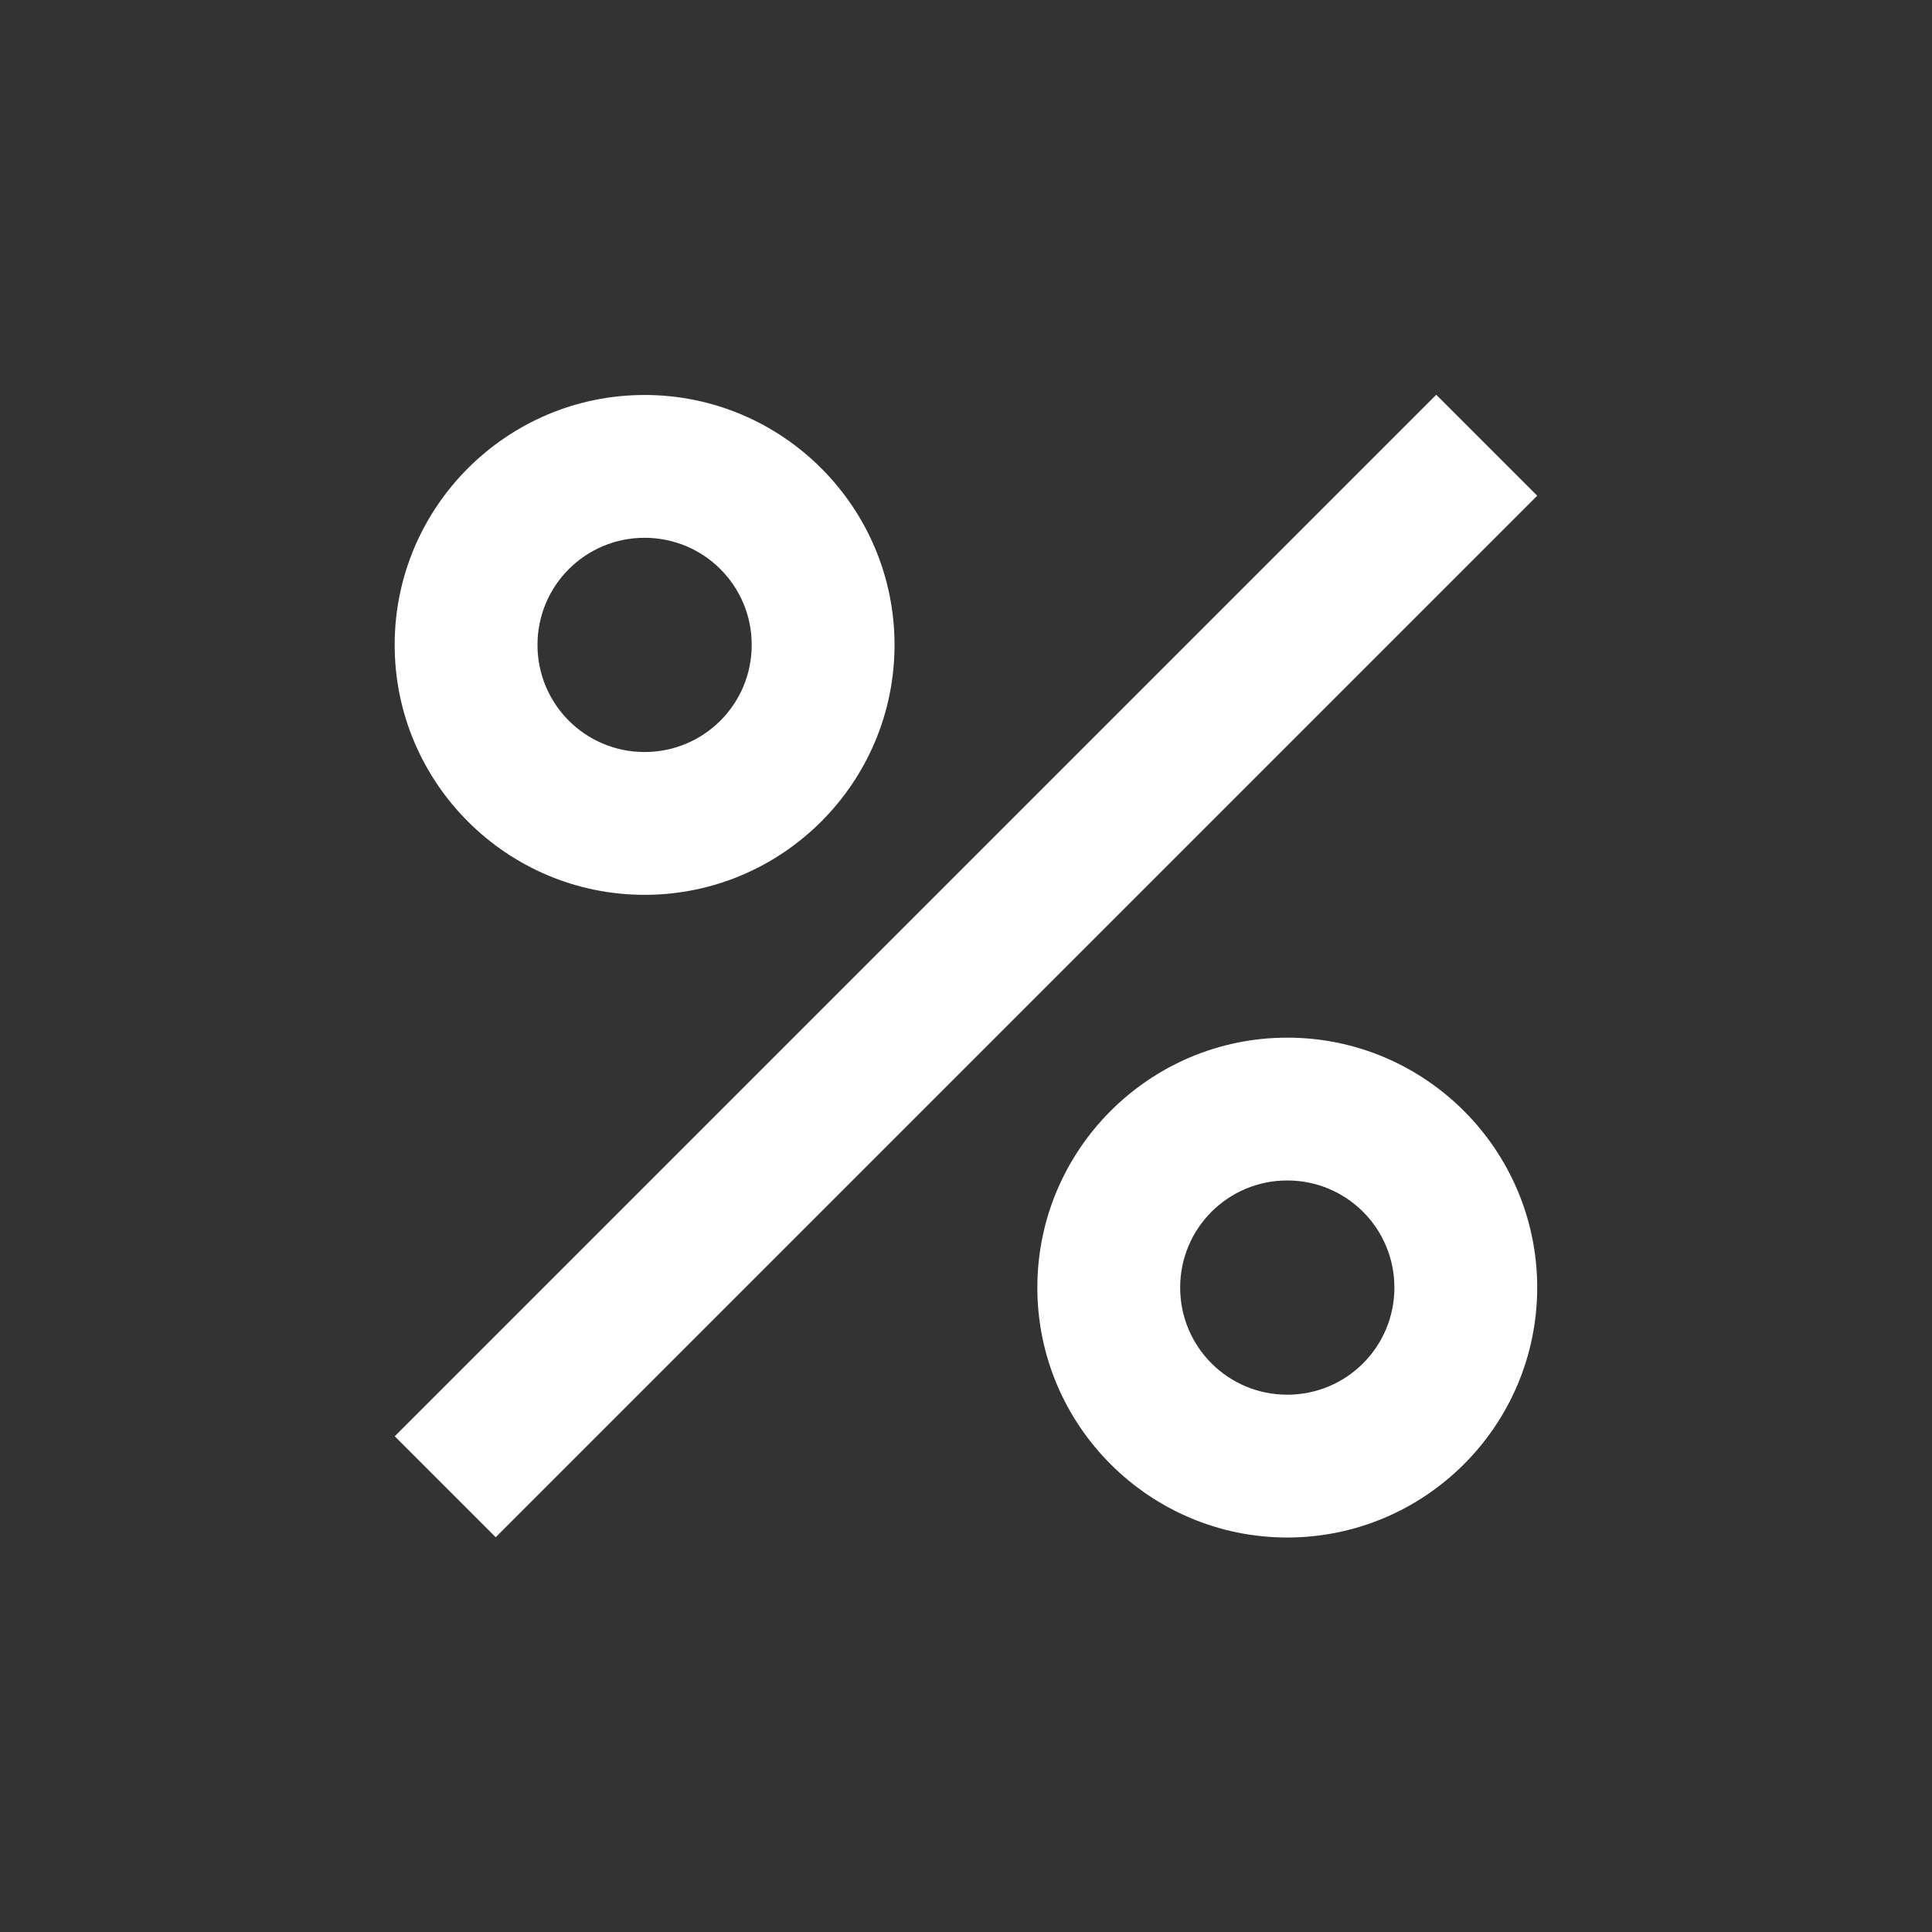 <?xml version="1.0" encoding="UTF-8" standalone="no"?>
<svg
   xmlns:dc="http://purl.org/dc/elements/1.1/"
   xmlns:cc="http://creativecommons.org/ns#"
   xmlns:rdf="http://www.w3.org/1999/02/22-rdf-syntax-ns#"
   xmlns:svg="http://www.w3.org/2000/svg"
   xmlns="http://www.w3.org/2000/svg"
   xmlns:sodipodi="http://sodipodi.sourceforge.net/DTD/sodipodi-0.dtd"
   xmlns:inkscape="http://www.inkscape.org/namespaces/inkscape"
   enable-background="new 0 0 24 24"
   height="128"
   viewBox="0 0 128 128"
   width="128"
   fill="#000000"
   version="1.1"
   id="svg26"
   sodipodi:docname="percent_black_24dp.svg"
   inkscape:version="1.0.2 (e86c870879, 2021-01-15)">
  <rect x="0" y="0" width="128" height="128" fill="#333333" stroke="none"/>
  <defs
     id="defs30" />
  <sodipodi:namedview
     pagecolor="#ffffff"
     bordercolor="#666666"
     borderopacity="1"
     objecttolerance="10"
     gridtolerance="10"
     guidetolerance="10"
     inkscape:pageopacity="0"
     inkscape:pageshadow="2"
     inkscape:window-width="1920"
     inkscape:window-height="1043"
     id="namedview28"
     showgrid="false"
     inkscape:zoom="3.1156893"
     inkscape:cx="-29.40389"
     inkscape:cy="20.98328"
     inkscape:window-x="0"
     inkscape:window-y="0"
     inkscape:window-maximized="1"
     inkscape:current-layer="svg26" />
  <g
     id="g4">
    <rect
       fill="none"
       height="24"
       width="24"
       id="rect2"
       x="0"
       y="0" />
  </g>
  <g
     id="g24"
     transform="matrix(4.731,0,0,4.731,7.224,7.244)"
     style="fill:#ffffff;fill-opacity:1">
    <g
       id="g22"
       style="fill:#ffffff;fill-opacity:1">
      <g
         id="g10"
         style="fill:#ffffff;fill-opacity:1">
        <g
           id="g8"
           style="fill:#ffffff;fill-opacity:1">
          <path
             d="M 7.5,11 C 9.43,11 11,9.43 11,7.5 11,5.57 9.43,4 7.5,4 5.57,4 4,5.57 4,7.5 4,9.43 5.57,11 7.5,11 Z m 0,-5 C 8.33,6 9,6.67 9,7.5 9,8.33 8.33,9 7.5,9 6.67,9 6,8.33 6,7.5 6,6.67 6.67,6 7.5,6 Z"
             id="path6"
             style="fill:#ffffff;fill-opacity:1" />
        </g>
      </g>
      <g
         id="g14"
         style="fill:#ffffff;fill-opacity:1">
        <rect
           height="2"
           transform="matrix(0.707,-0.707,0.707,0.707,-4.971,12)"
           width="20.63"
           x="1.69"
           y="11"
           id="rect12"
           style="fill:#ffffff;fill-opacity:1" />
      </g>
      <g
         id="g20"
         style="fill:#ffffff;fill-opacity:1">
        <g
           id="g18"
           style="fill:#ffffff;fill-opacity:1">
          <path
             d="M 16.5,13 C 14.57,13 13,14.57 13,16.5 13,18.43 14.57,20 16.5,20 18.43,20 20,18.43 20,16.5 20,14.57 18.43,13 16.5,13 Z m 0,5 C 15.67,18 15,17.33 15,16.5 15,15.67 15.67,15 16.5,15 c 0.83,0 1.5,0.67 1.5,1.5 0,0.83 -0.67,1.5 -1.5,1.5 z"
             id="path16"
             style="fill:#ffffff;fill-opacity:1" />
        </g>
      </g>
    </g>
  </g>
</svg>
